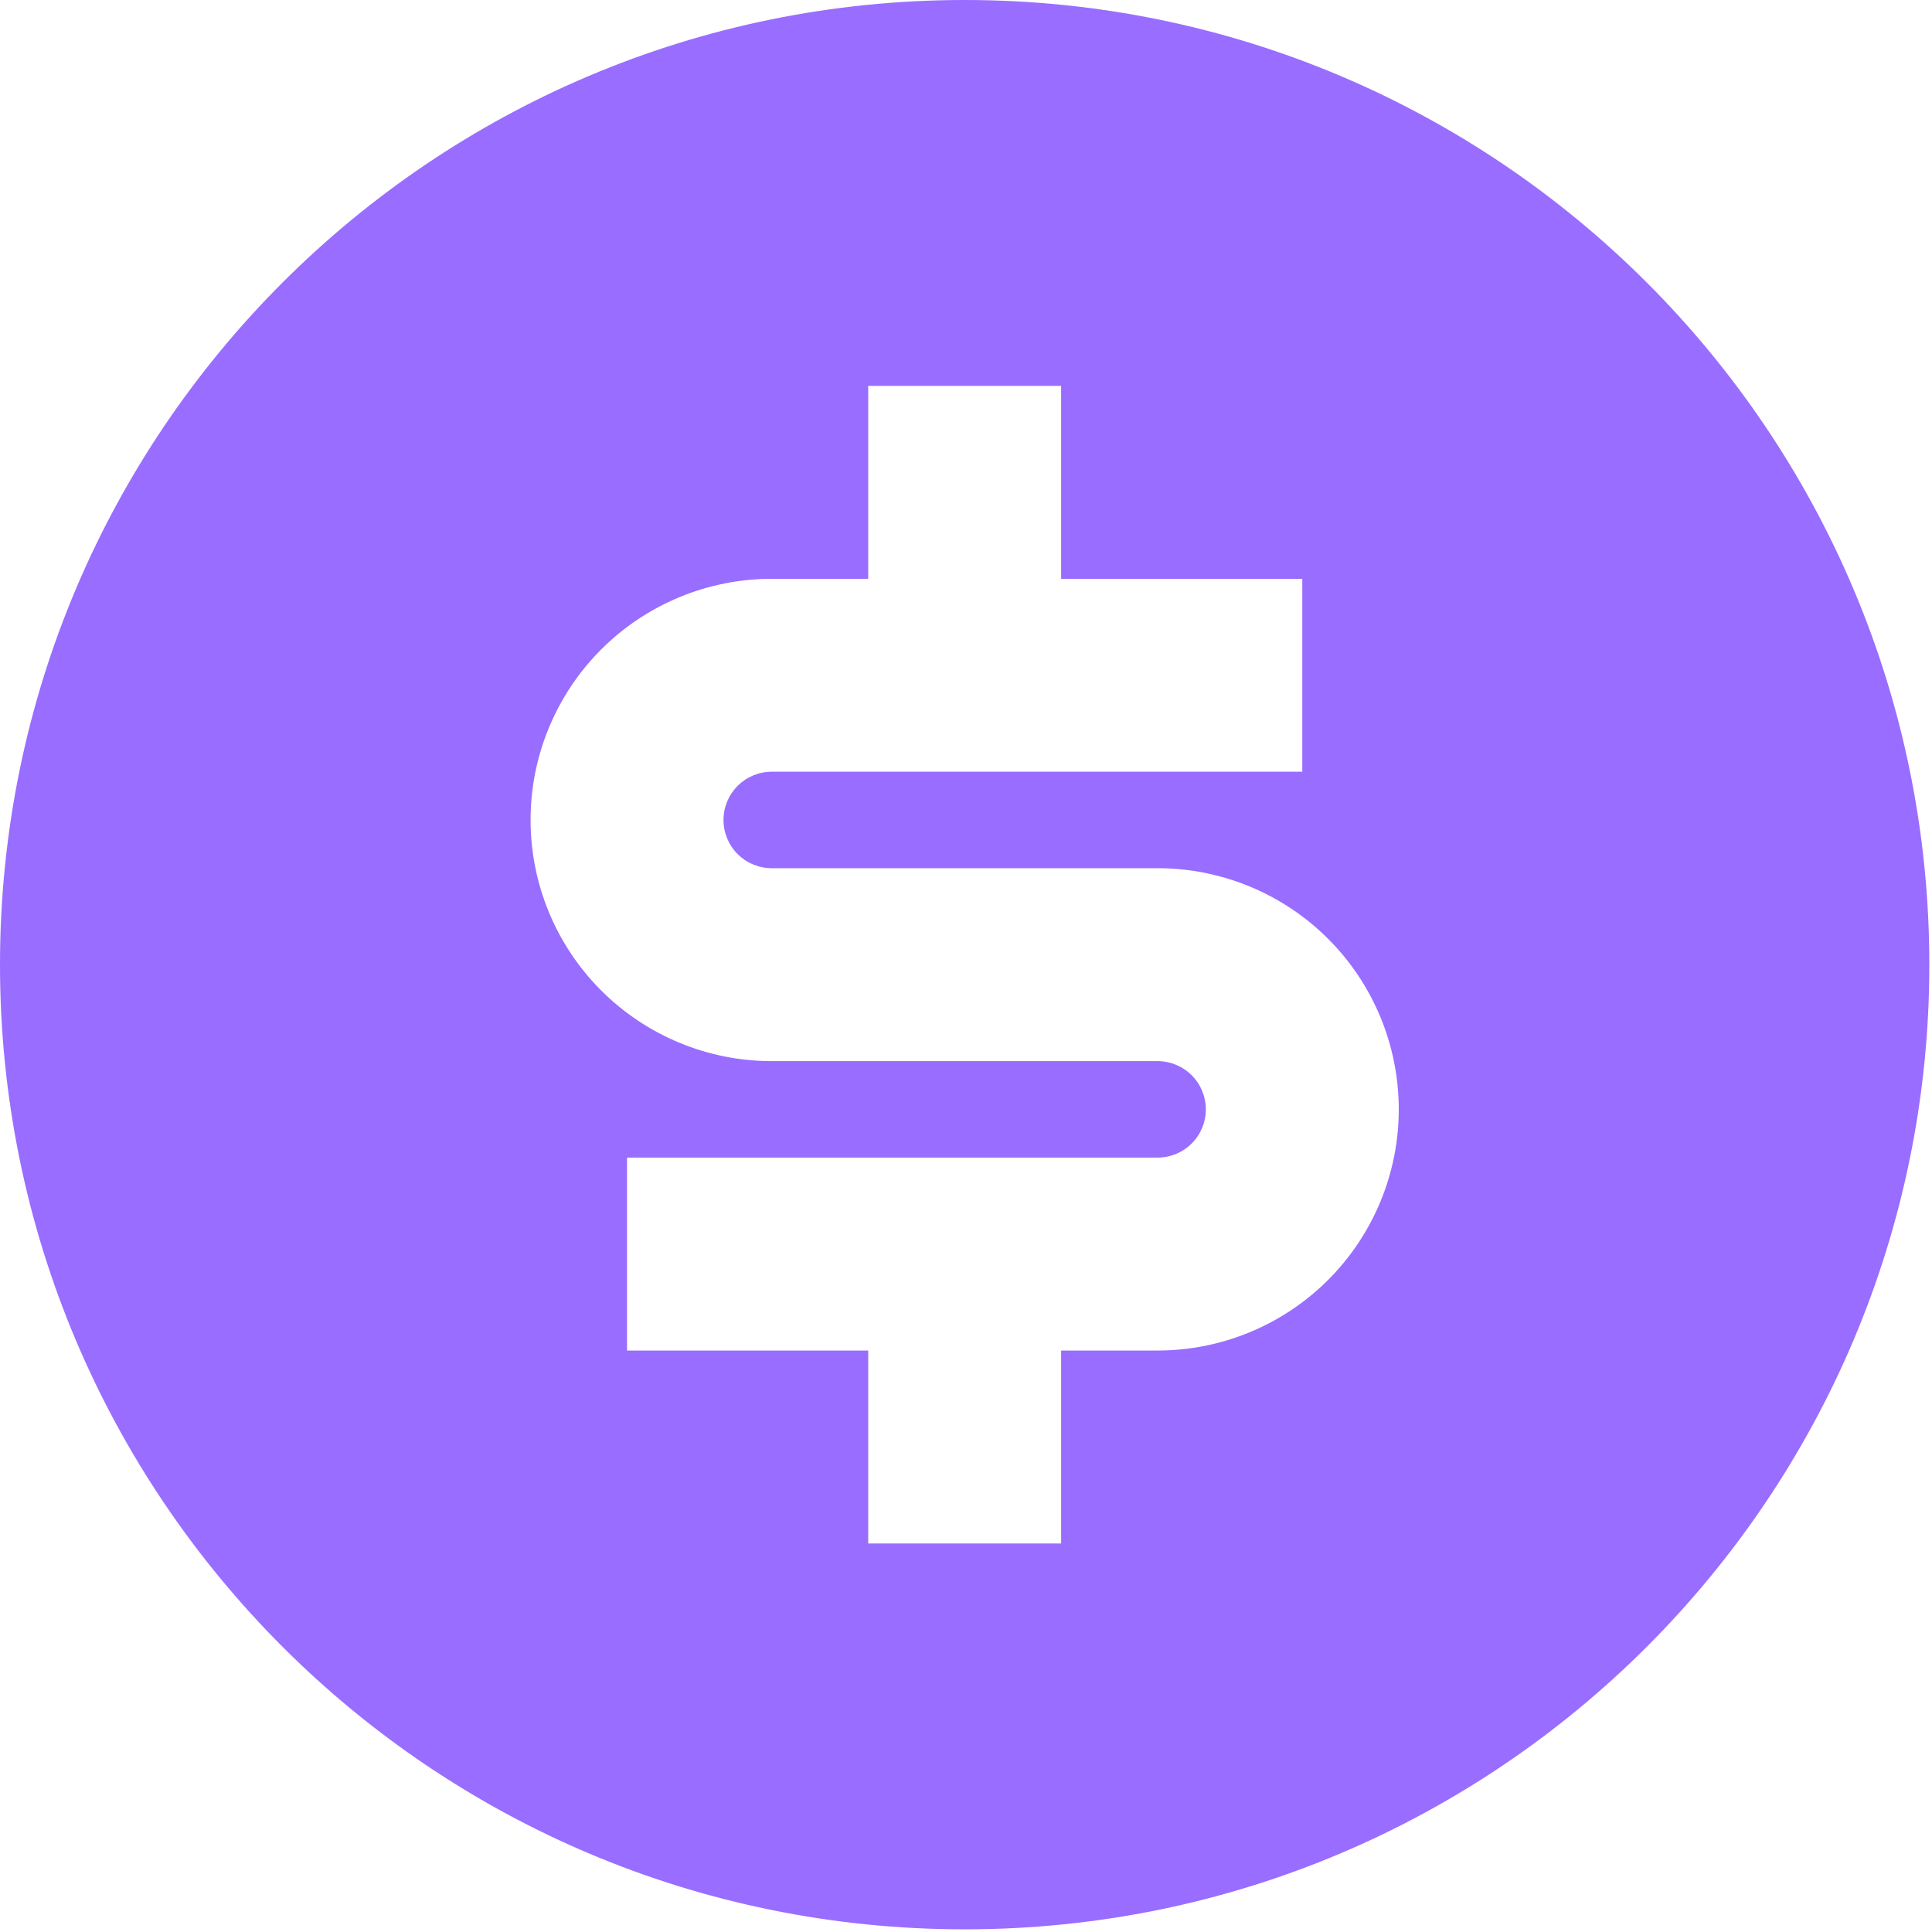 <svg width="121" height="121" viewBox="0 0 121 121" fill="none" xmlns="http://www.w3.org/2000/svg">
<path d="M60.417 120.833C27.049 120.833 0 93.785 0 60.417C0 27.049 27.049 0 60.417 0C93.785 0 120.833 27.049 120.833 60.417C120.833 93.785 93.785 120.833 60.417 120.833ZM39.271 72.5V84.583H54.375V96.667H66.458V84.583H72.5C76.506 84.583 80.348 82.992 83.18 80.159C86.013 77.327 87.604 73.485 87.604 69.479C87.604 65.473 86.013 61.632 83.18 58.799C80.348 55.966 76.506 54.375 72.5 54.375H48.333C47.532 54.375 46.764 54.057 46.197 53.49C45.631 52.924 45.312 52.155 45.312 51.354C45.312 50.553 45.631 49.785 46.197 49.218C46.764 48.652 47.532 48.333 48.333 48.333H81.562V36.25H66.458V24.167H54.375V36.25H48.333C44.328 36.25 40.486 37.841 37.653 40.674C34.821 43.507 33.229 47.348 33.229 51.354C33.229 55.36 34.821 59.202 37.653 62.034C40.486 64.867 44.328 66.458 48.333 66.458H72.5C73.301 66.458 74.07 66.777 74.636 67.343C75.203 67.91 75.521 68.678 75.521 69.479C75.521 70.28 75.203 71.049 74.636 71.615C74.07 72.182 73.301 72.5 72.5 72.5H39.271Z" fill="#996DFF"/>
</svg>
